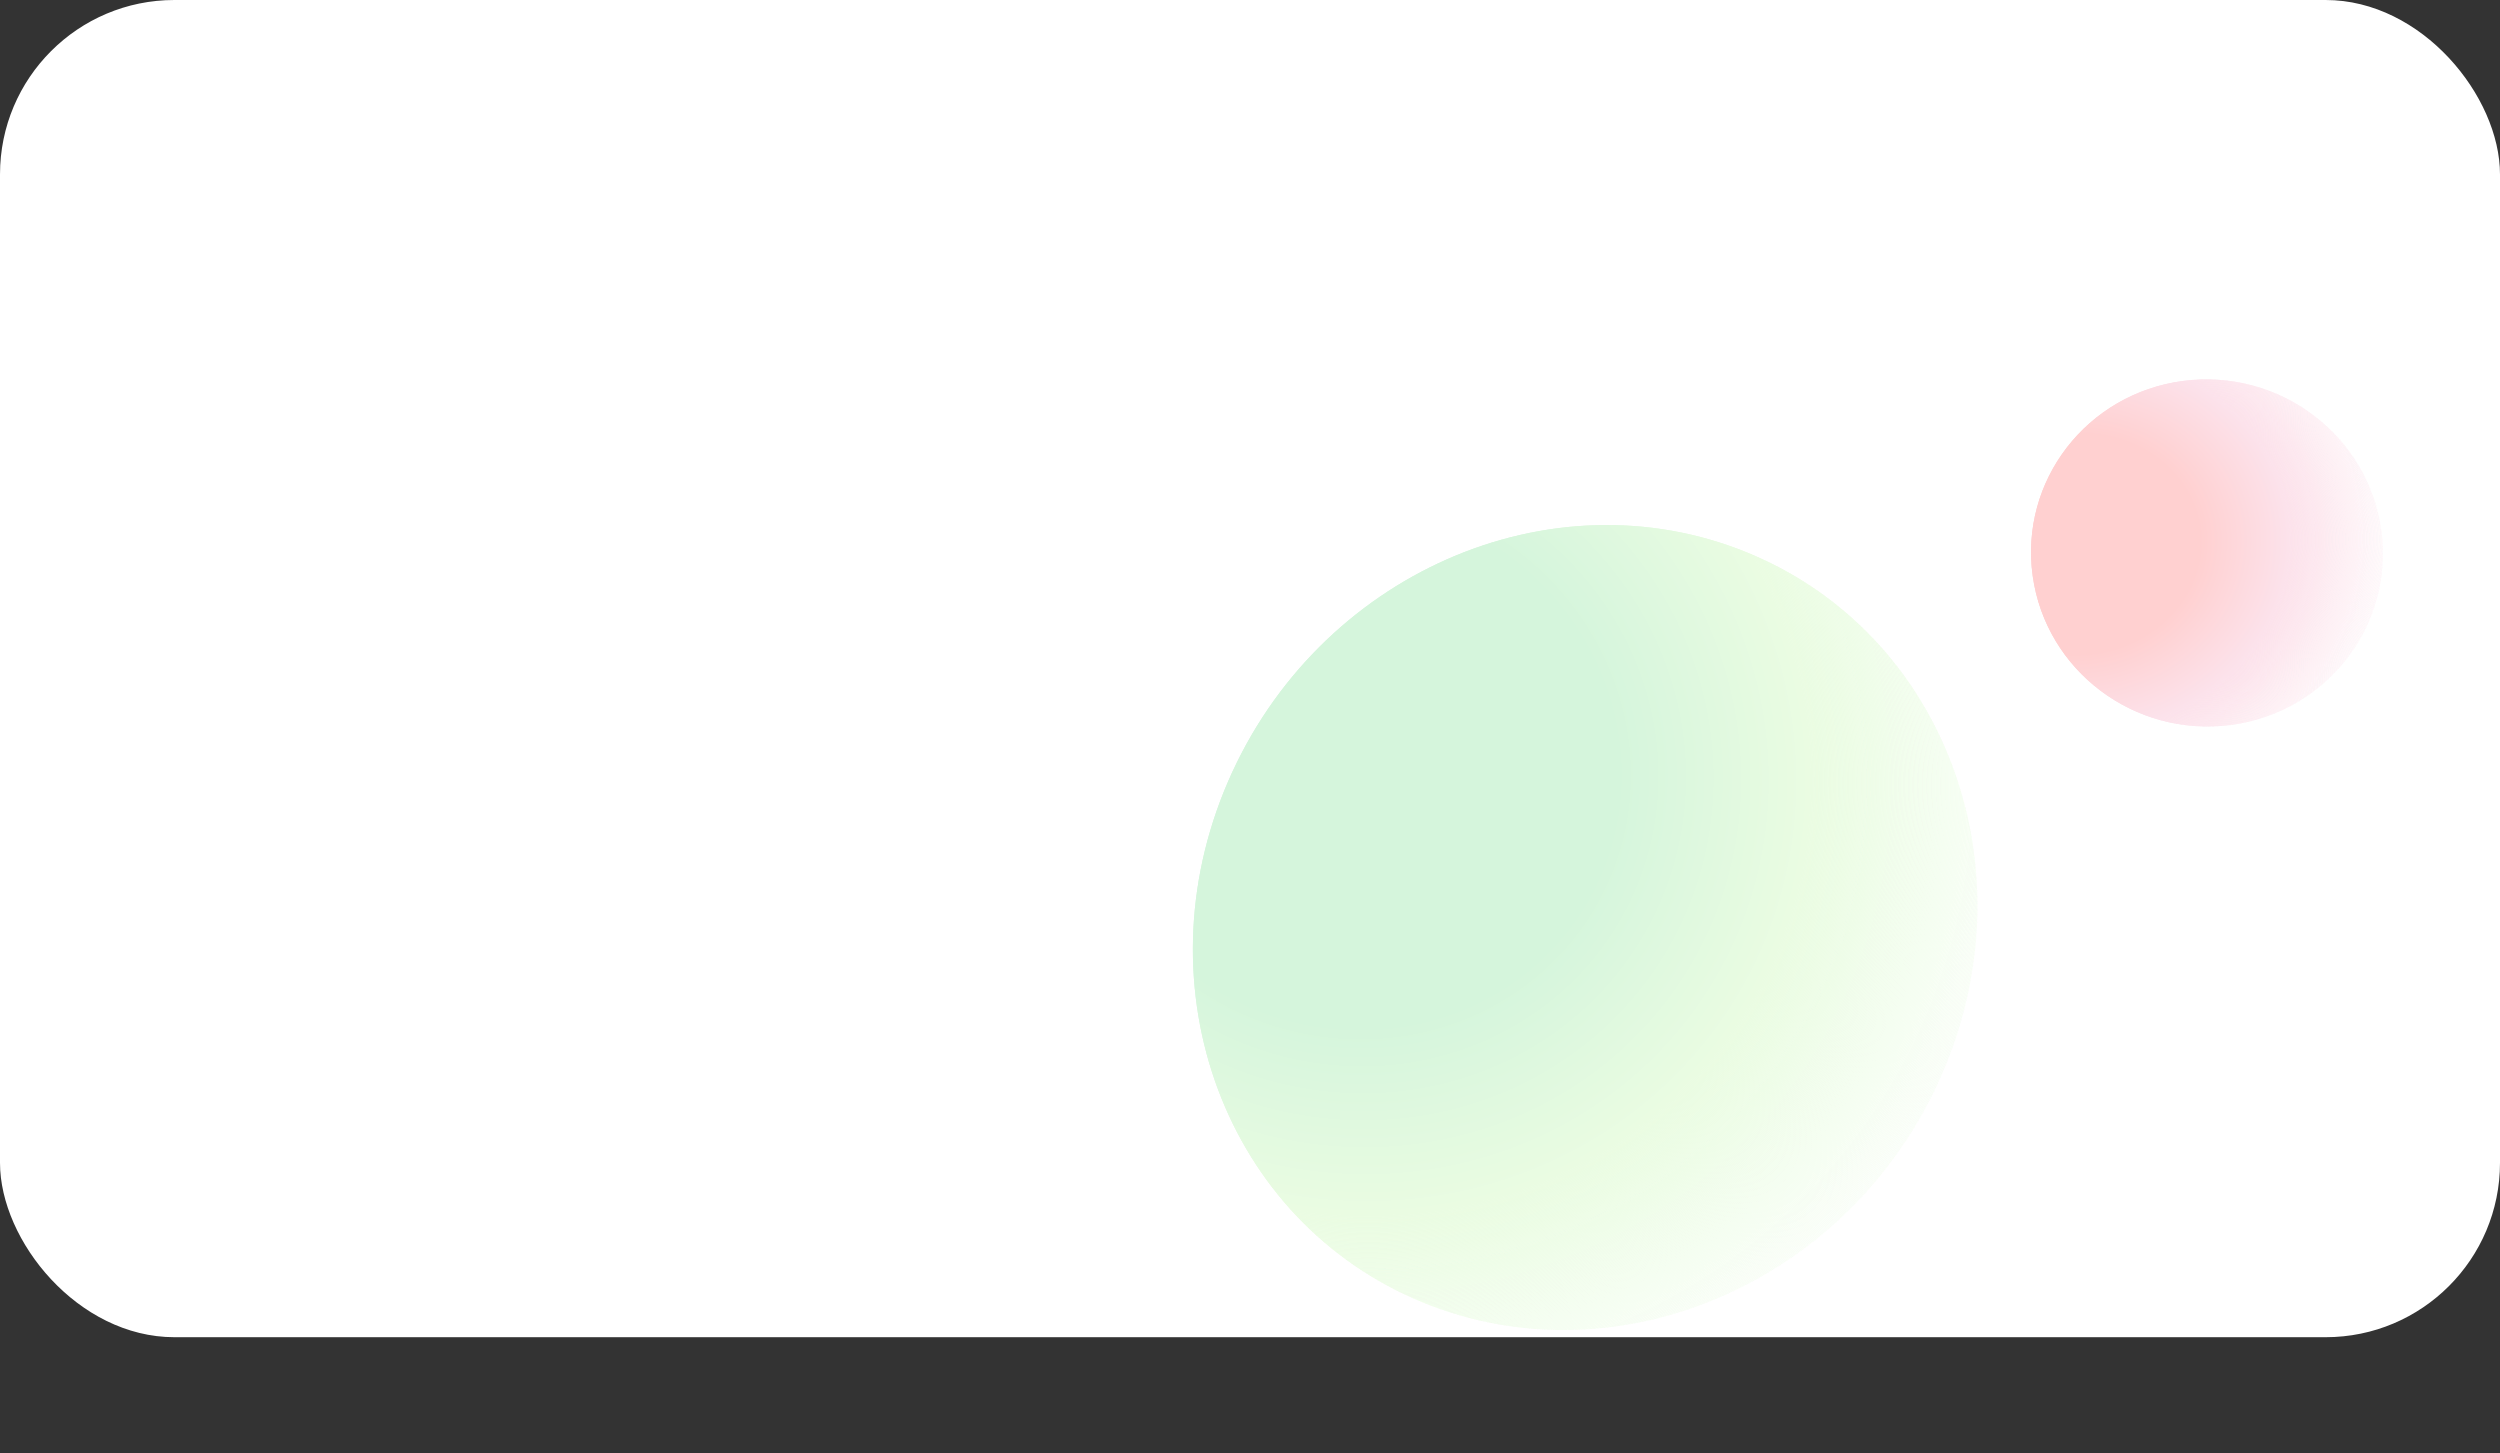 <svg width="258" height="150" viewBox="0 0 258 150" fill="none" xmlns="http://www.w3.org/2000/svg">
<rect x="0" y="0" width="258" height="150" fill="#333333" stroke="none"/>
<rect y="0" width="258" height="138" rx="18" fill="white"/>
<path d="M180.326 57.029C200.677 65.354 209.68 89.426 200.436 110.795C191.191 132.165 167.199 142.739 146.848 134.414C126.498 126.089 117.494 102.017 126.739 80.648C135.984 59.279 159.976 48.704 180.326 57.029Z" fill="url(#paint0_radial)"/>
<path d="M225.305 39.312C235.241 38.012 244.396 44.906 245.752 54.711C247.109 64.516 240.154 73.518 230.218 74.818C220.282 76.118 211.128 69.224 209.771 59.419C208.414 49.614 215.369 40.612 225.305 39.312Z" fill="url(#paint1_radial)"/>
<path d="M180.326 57.029C200.677 65.354 209.68 89.426 200.436 110.795C191.191 132.165 167.199 142.739 146.848 134.414C126.498 126.089 117.494 102.017 126.739 80.648C135.984 59.279 159.976 48.704 180.326 57.029Z" fill="url(#paint2_radial)"/>
<path d="M225.305 39.312C235.241 38.012 244.396 44.906 245.752 54.711C247.109 64.516 240.154 73.518 230.218 74.818C220.282 76.118 211.128 69.224 209.771 59.419C208.414 49.614 215.369 40.612 225.305 39.312Z" fill="url(#paint3_radial)"/>
<defs>
<radialGradient id="paint0_radial" cx="0" cy="0" r="1" gradientUnits="userSpaceOnUse" gradientTransform="translate(139.366 79.057) rotate(25.174) scale(81.661 78.498)">
<stop offset="0.34" stop-color="#D5F5DC"/>
<stop offset="0.586" stop-color="#EAFCE2"/>
<stop offset="1" stop-color="white" stop-opacity="0"/>
</radialGradient>
<radialGradient id="paint1_radial" cx="0" cy="0" r="1" gradientUnits="userSpaceOnUse" gradientTransform="translate(214.359 56.137) rotate(-4.728) scale(37.261 33.337)">
<stop offset="0.34" stop-color="#FFD0D0"/>
<stop offset="0.586" stop-color="#FCE2EB"/>
<stop offset="1" stop-color="white" stop-opacity="0"/>
</radialGradient>
<radialGradient id="paint2_radial" cx="0" cy="0" r="1" gradientUnits="userSpaceOnUse" gradientTransform="translate(139.366 79.057) rotate(25.174) scale(81.661 78.498)">
<stop offset="0.34" stop-color="#D5F5DC"/>
<stop offset="0.586" stop-color="#EAFCE2"/>
<stop offset="1" stop-color="white" stop-opacity="0"/>
</radialGradient>
<radialGradient id="paint3_radial" cx="0" cy="0" r="1" gradientUnits="userSpaceOnUse" gradientTransform="translate(214.359 56.137) rotate(-4.728) scale(37.261 33.337)">
<stop offset="0.34" stop-color="#FFD0D0"/>
<stop offset="0.586" stop-color="#FCE2EB"/>
<stop offset="1" stop-color="white" stop-opacity="0"/>
</radialGradient>
</defs>
</svg>
